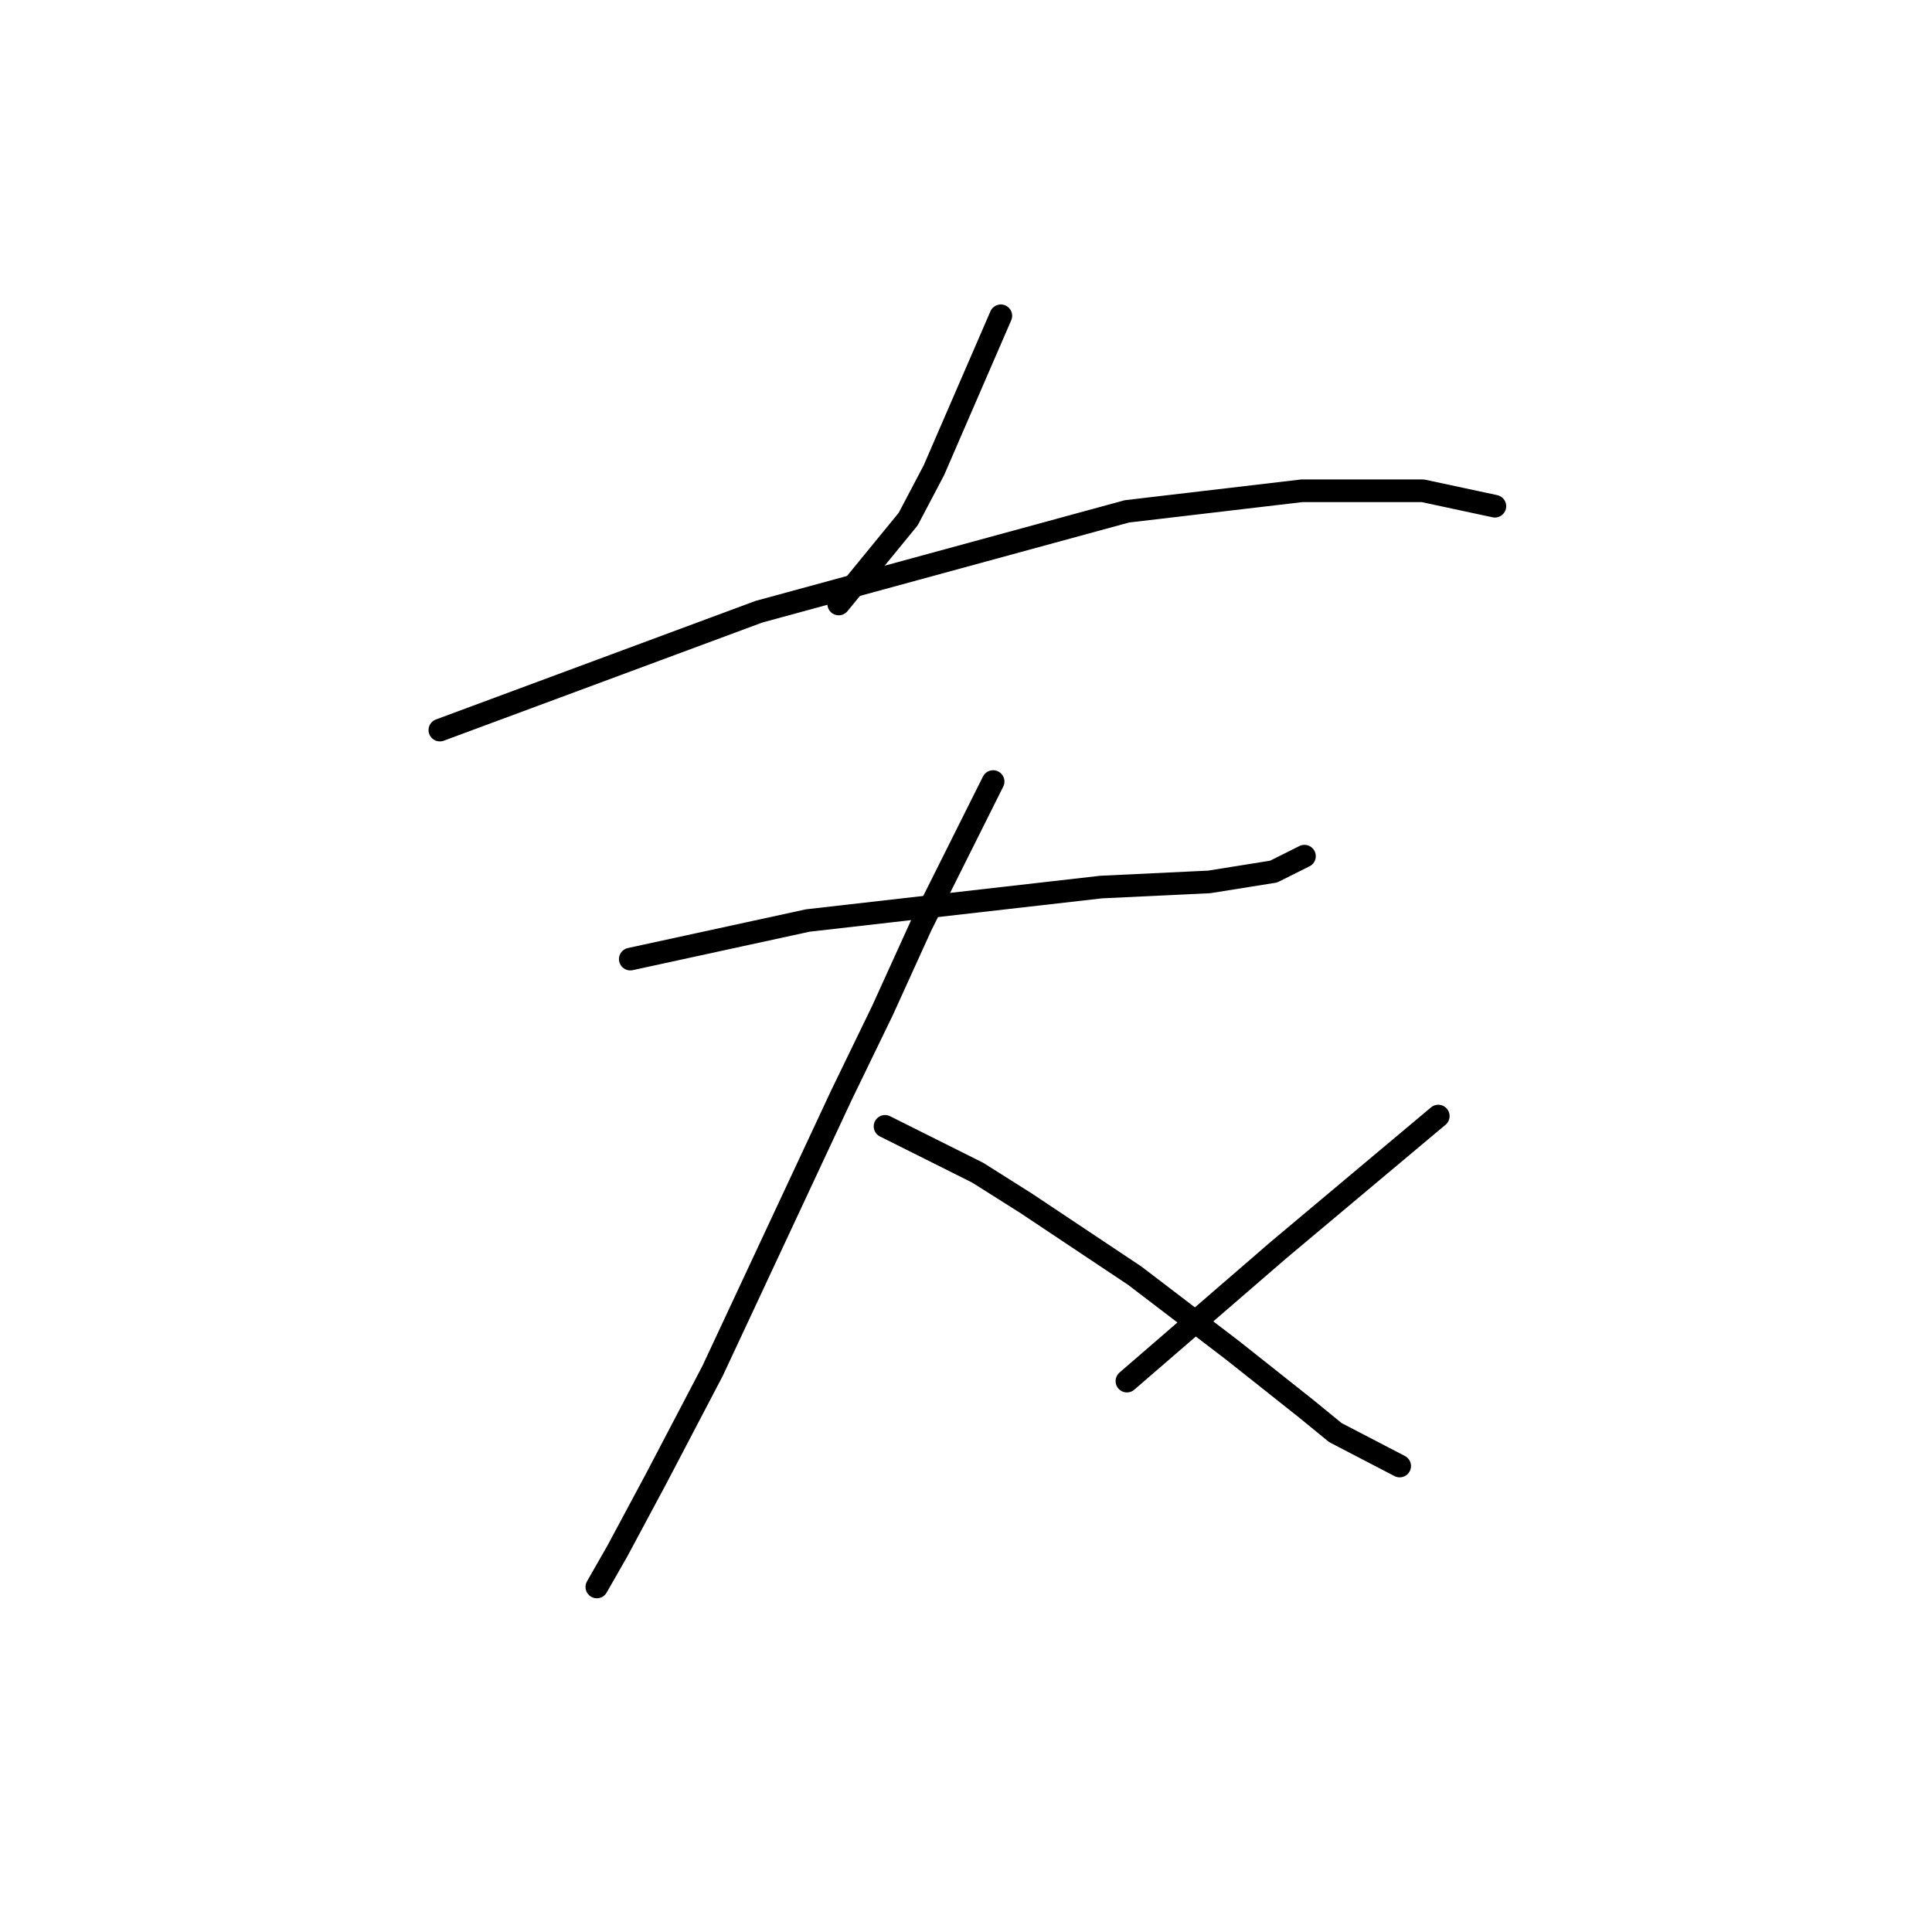 <?xml version="1.0" standalone="no"?>
    <svg width="256" height="256" xmlns="http://www.w3.org/2000/svg" version="1.1">
    <polyline stroke="black" stroke-width="3" stroke-linecap="round" fill="transparent" stroke-linejoin="round" points="132.615 41.844 128.182 52.073 123.75 62.302 120.34 68.781 111.134 80.032 111.134 80.032 " />
        <polyline stroke="black" stroke-width="3" stroke-linecap="round" fill="transparent" stroke-linejoin="round" points="58.284 96.74 79.424 88.898 100.564 81.055 149.322 67.758 172.508 65.03 188.533 65.03 198.08 67.076 198.08 67.076 " />
        <polyline stroke="black" stroke-width="3" stroke-linecap="round" fill="transparent" stroke-linejoin="round" points="83.516 127.086 91.358 125.381 99.2 123.676 107.043 121.971 145.913 117.539 160.233 116.857 168.757 115.493 172.849 113.447 172.849 113.447 " />
        <polyline stroke="black" stroke-width="3" stroke-linecap="round" fill="transparent" stroke-linejoin="round" points="131.592 103.559 126.819 113.106 122.045 122.653 116.931 133.905 111.475 145.157 94.427 181.64 86.926 195.961 81.811 205.508 79.083 210.281 79.083 210.281 " />
        <polyline stroke="black" stroke-width="3" stroke-linecap="round" fill="transparent" stroke-linejoin="round" points="117.272 149.248 123.409 152.317 129.546 155.386 136.025 159.477 150.345 169.024 163.302 178.912 173.19 186.755 176.94 189.823 185.465 194.256 185.465 194.256 " />
        <polyline stroke="black" stroke-width="3" stroke-linecap="round" fill="transparent" stroke-linejoin="round" points="190.579 147.885 180.009 156.75 169.439 165.615 149.322 183.004 149.322 183.004 " />
        </svg>